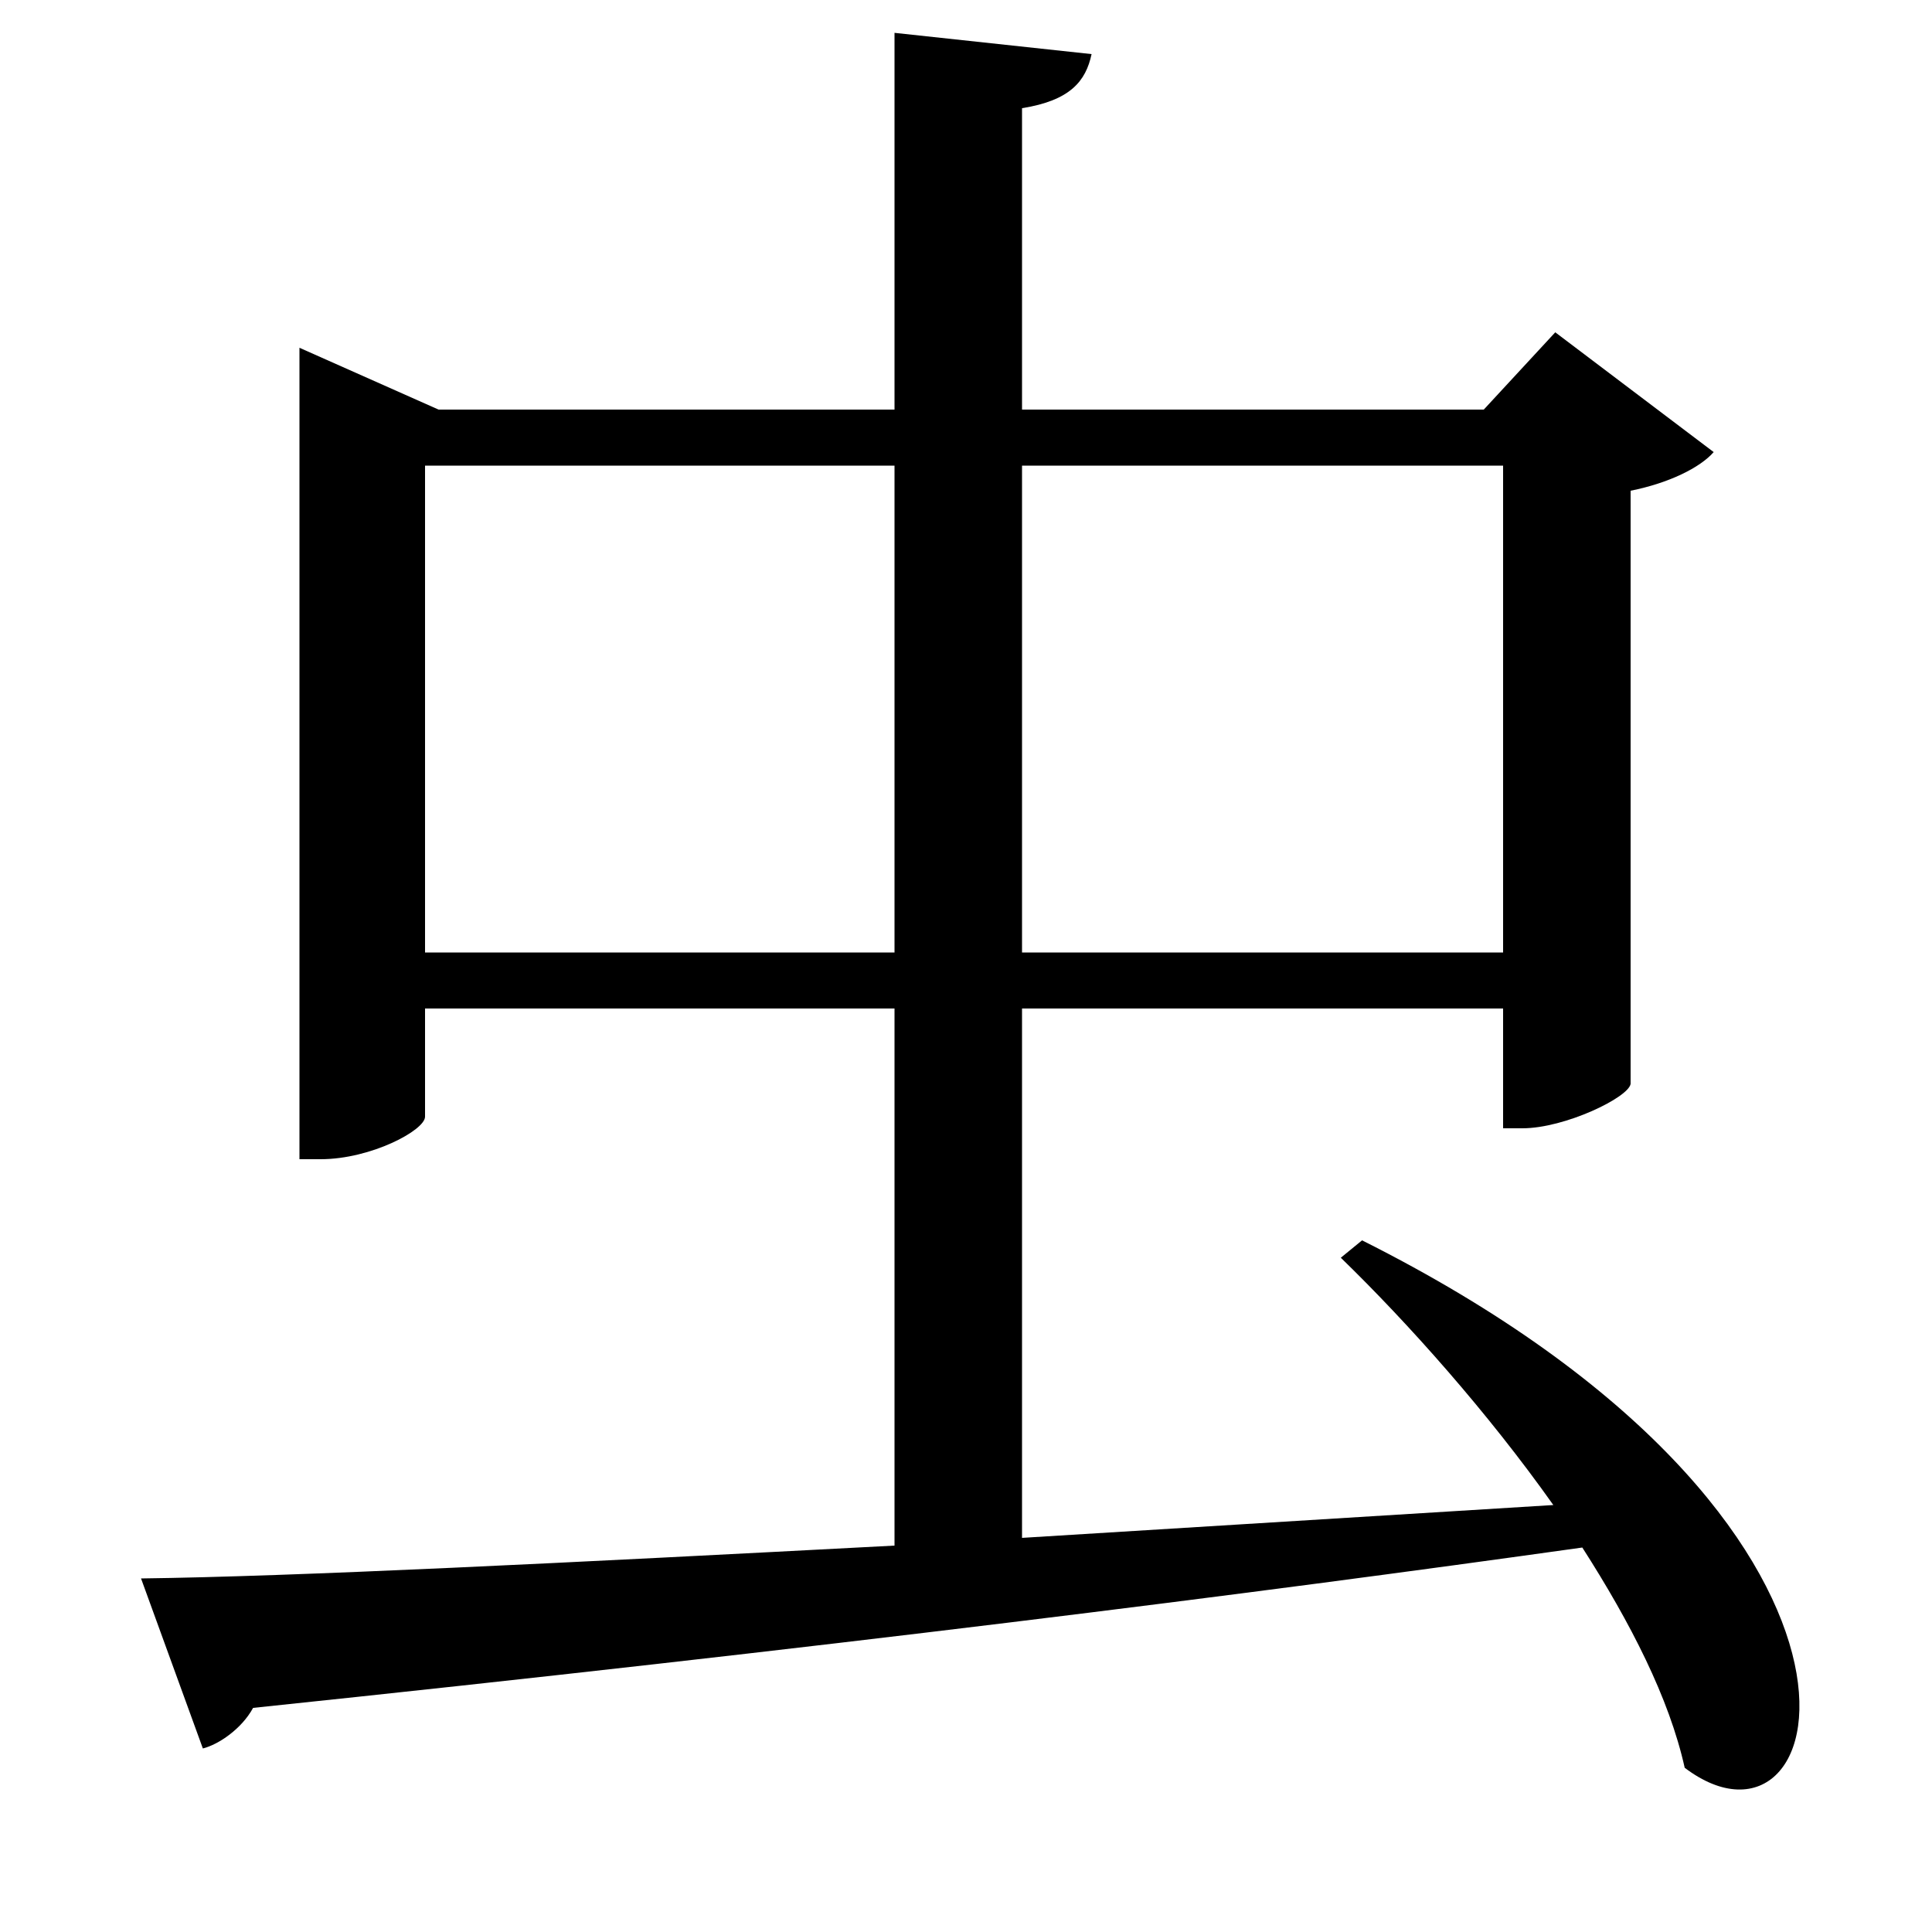 <svg xmlns="http://www.w3.org/2000/svg"
    viewBox="0 0 1000 1000">
  <!--
© 2017-2023 Adobe (http://www.adobe.com/).
Noto is a trademark of Google Inc.
This Font Software is licensed under the SIL Open Font License, Version 1.1. This Font Software is distributed on an "AS IS" BASIS, WITHOUT WARRANTIES OR CONDITIONS OF ANY KIND, either express or implied. See the SIL Open Font License for the specific language, permissions and limitations governing your use of this Font Software.
http://scripts.sil.org/OFL
  -->
<path d="M778 241L778 493 529 493 529 241ZM705 642L694 651C729 685 770 731 804 779L529 796 529 522 778 522 778 584 788 584C810 584 843 568 844 561L844 254C864 250 880 242 887 234L805 172 768 212 529 212 529 56C554 52 562 42 565 28L463 17 463 212 227 212 155 180 155 600 166 600C192 600 220 585 220 578L220 522 463 522 463 800C292 809 152 816 73 817L105 905C113 903 125 895 131 884 427 853 648 825 819 801 844 840 864 879 872 915 950 974 998 789 705 642ZM220 493L220 241 463 241 463 493Z"/>
</svg>
